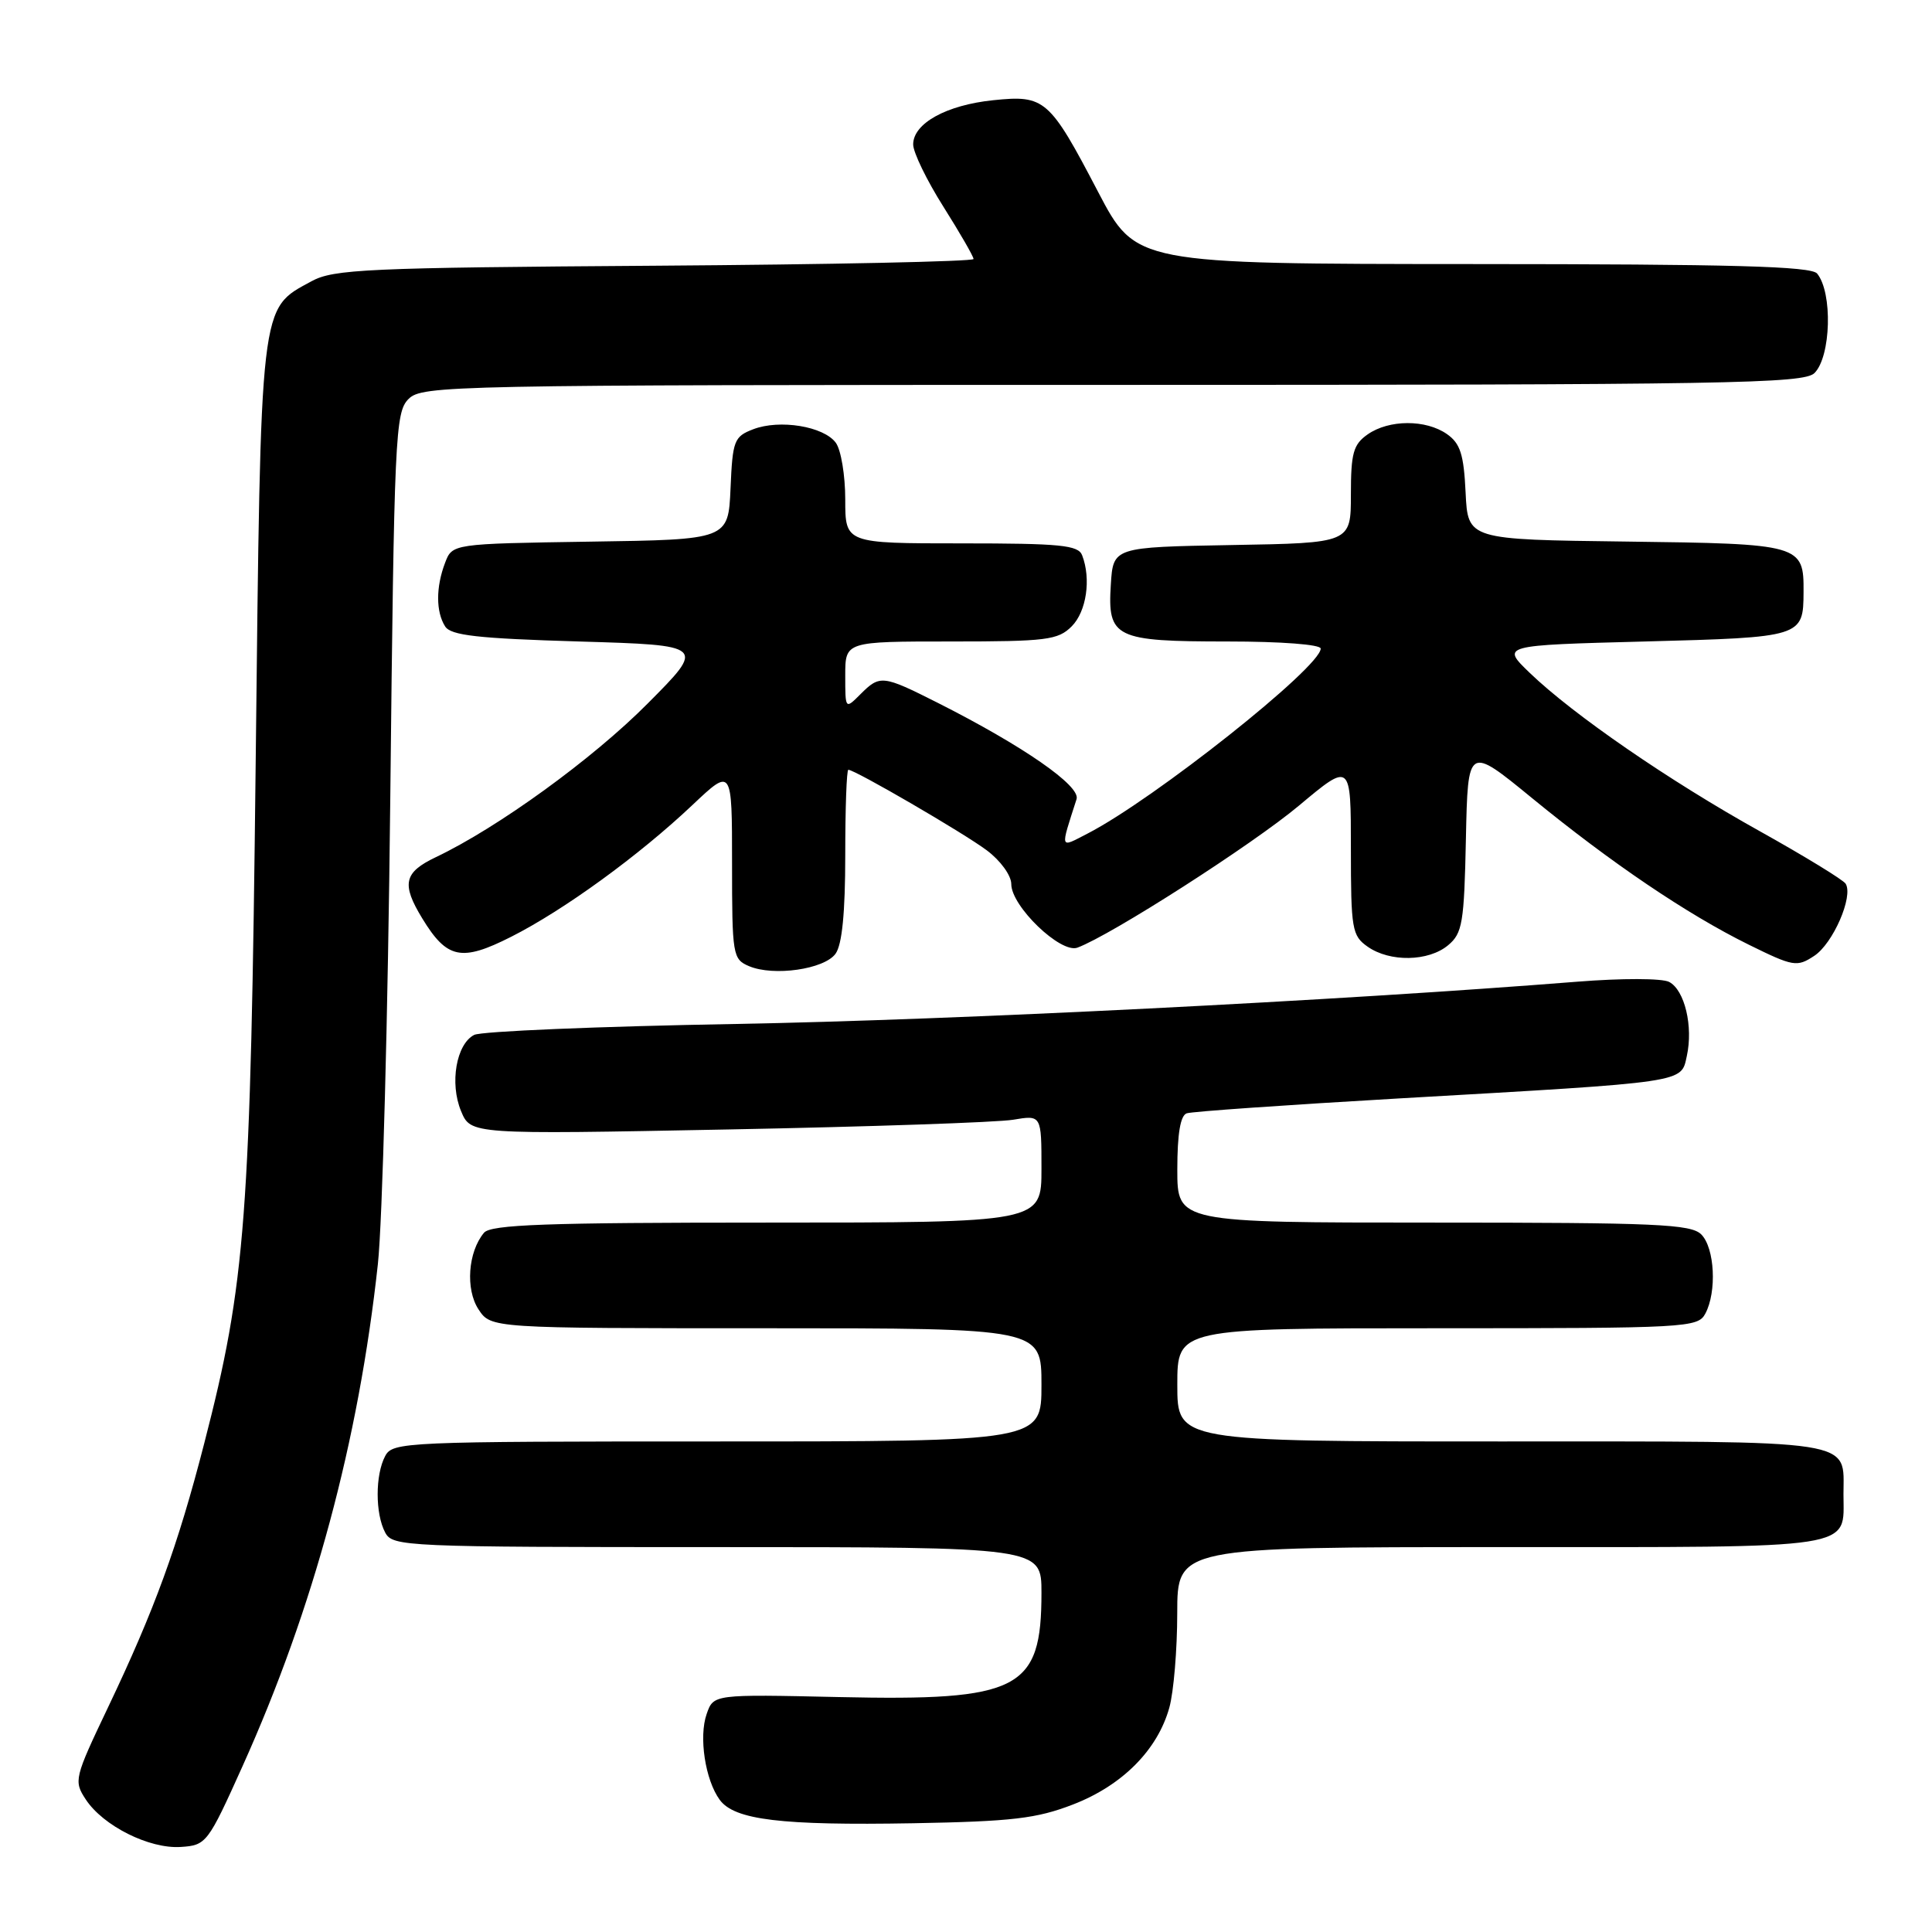 <?xml version="1.0" encoding="UTF-8" standalone="no"?>
<!DOCTYPE svg PUBLIC "-//W3C//DTD SVG 1.1//EN" "http://www.w3.org/Graphics/SVG/1.1/DTD/svg11.dtd" >
<svg xmlns="http://www.w3.org/2000/svg" xmlns:xlink="http://www.w3.org/1999/xlink" version="1.1" viewBox="0 0 256 256">
 <g >
 <path fill="currentColor"
d=" M 32.15 234.00 C 41.55 213.12 47.52 190.97 50.07 167.50 C 50.67 162.00 51.41 134.38 51.71 106.12 C 52.23 57.67 52.37 54.63 54.13 52.87 C 55.93 51.07 59.44 51.00 147.43 51.00 C 229.21 51.00 239.02 50.83 240.43 49.43 C 242.62 47.23 242.85 38.77 240.78 36.25 C 239.99 35.28 229.60 35.00 195.13 34.99 C 150.50 34.97 150.50 34.97 145.50 25.42 C 139.06 13.10 138.45 12.57 131.60 13.28 C 125.40 13.92 121.00 16.35 121.00 19.14 C 121.00 20.19 122.80 23.90 125.00 27.38 C 127.20 30.87 129.00 33.99 129.00 34.32 C 129.00 34.65 109.99 35.05 86.75 35.21 C 48.58 35.47 44.19 35.67 41.27 37.27 C 34.38 41.03 34.57 39.41 33.88 101.00 C 33.20 161.55 32.57 169.92 27.06 191.26 C 23.56 204.85 20.48 213.30 14.33 226.20 C 9.85 235.60 9.75 235.98 11.36 238.43 C 13.66 241.94 19.79 245.01 23.96 244.73 C 27.34 244.51 27.54 244.24 32.15 234.00 Z  M 142.19 239.10 C 148.71 236.58 153.38 231.88 154.94 226.28 C 155.52 224.20 155.99 218.56 155.99 213.75 C 156.00 205.00 156.00 205.00 198.88 205.00 C 246.69 205.00 244.27 205.37 244.27 198.00 C 244.27 190.63 246.69 191.00 198.88 191.00 C 156.00 191.00 156.00 191.00 156.00 183.50 C 156.00 176.00 156.00 176.00 190.46 176.00 C 223.52 176.00 224.97 175.92 225.96 174.07 C 227.51 171.18 227.21 165.36 225.43 163.57 C 224.06 162.20 219.44 162.00 189.93 162.00 C 156.00 162.00 156.00 162.00 156.00 154.97 C 156.00 150.23 156.41 147.80 157.25 147.52 C 157.94 147.28 170.65 146.40 185.50 145.54 C 223.76 143.35 222.73 143.50 223.51 139.94 C 224.38 136.01 223.23 131.19 221.17 130.11 C 220.23 129.62 214.89 129.61 209.00 130.08 C 177.19 132.61 126.45 135.16 97.50 135.68 C 79.35 136.00 63.75 136.65 62.83 137.13 C 60.46 138.35 59.56 143.53 61.09 147.22 C 62.37 150.32 62.37 150.32 96.44 149.66 C 115.17 149.30 132.19 148.72 134.25 148.37 C 138.00 147.74 138.00 147.74 138.00 154.87 C 138.00 162.00 138.00 162.00 101.62 162.00 C 72.37 162.00 65.03 162.26 64.13 163.35 C 62.01 165.89 61.66 170.83 63.40 173.49 C 65.05 176.00 65.05 176.00 101.52 176.00 C 138.00 176.00 138.00 176.00 138.00 183.50 C 138.00 191.00 138.00 191.00 95.04 191.00 C 53.58 191.00 52.03 191.07 51.04 192.93 C 49.71 195.42 49.71 200.58 51.04 203.07 C 52.03 204.93 53.58 205.00 95.04 205.00 C 138.00 205.00 138.00 205.00 138.00 211.05 C 138.00 223.91 135.11 225.40 111.15 224.87 C 94.55 224.50 94.55 224.50 93.64 227.10 C 92.57 230.13 93.44 235.85 95.37 238.49 C 97.32 241.15 103.50 241.90 121.00 241.59 C 134.15 241.35 137.36 240.97 142.19 239.10 Z  M 110.71 126.38 C 111.58 125.19 112.00 120.94 112.00 113.31 C 112.00 107.09 112.18 102.00 112.41 102.00 C 113.29 102.00 127.68 110.37 130.75 112.67 C 132.57 114.03 134.00 116.00 134.00 117.15 C 134.00 120.09 140.54 126.38 142.76 125.57 C 147.22 123.92 165.96 111.91 172.13 106.74 C 179.00 100.99 179.00 100.99 179.00 112.44 C 179.00 123.14 179.15 123.99 181.22 125.44 C 184.17 127.51 189.28 127.42 191.88 125.25 C 193.78 123.67 194.01 122.30 194.24 111.14 C 194.50 98.79 194.50 98.79 203.00 105.75 C 213.48 114.33 223.54 121.14 231.73 125.18 C 237.62 128.08 238.10 128.17 240.39 126.66 C 242.88 125.03 245.60 118.79 244.56 117.10 C 244.25 116.59 239.13 113.46 233.20 110.15 C 221.18 103.46 208.47 94.71 202.70 89.16 C 198.90 85.50 198.90 85.50 217.99 85.00 C 238.82 84.45 238.95 84.41 238.98 78.44 C 239.02 72.15 238.66 72.05 215.50 71.76 C 194.50 71.50 194.50 71.50 194.20 65.27 C 193.96 60.21 193.50 58.76 191.73 57.52 C 188.93 55.56 184.05 55.58 181.22 57.56 C 179.32 58.89 179.00 60.03 179.00 65.53 C 179.00 71.95 179.00 71.95 163.25 72.22 C 147.50 72.50 147.50 72.50 147.19 77.47 C 146.74 84.52 147.72 85.00 162.69 85.00 C 169.75 85.00 175.00 85.40 175.00 85.94 C 175.00 88.40 152.88 105.94 144.11 110.45 C 140.37 112.38 140.47 112.69 142.65 105.89 C 143.21 104.14 135.58 98.85 124.26 93.13 C 116.94 89.44 116.60 89.40 114.00 92.00 C 112.00 94.00 112.00 94.00 112.00 89.50 C 112.00 85.00 112.00 85.00 126.00 85.00 C 138.67 85.00 140.19 84.81 142.00 83.00 C 143.96 81.04 144.60 76.72 143.39 73.58 C 142.88 72.23 140.51 72.00 127.39 72.00 C 112.00 72.00 112.00 72.00 112.00 66.19 C 112.00 63.00 111.44 59.61 110.75 58.67 C 109.15 56.49 103.31 55.53 99.80 56.88 C 97.27 57.85 97.07 58.37 96.80 64.71 C 96.50 71.50 96.50 71.50 78.22 71.77 C 59.93 72.05 59.93 72.05 58.97 74.59 C 57.75 77.79 57.75 81.06 58.98 83.00 C 59.73 84.20 63.27 84.60 76.71 85.00 C 93.50 85.50 93.50 85.50 85.82 93.22 C 78.55 100.55 65.97 109.67 57.75 113.58 C 53.51 115.60 53.17 117.13 55.95 121.69 C 59.23 127.07 61.13 127.47 67.73 124.13 C 74.73 120.59 84.66 113.37 91.75 106.67 C 97.00 101.71 97.00 101.71 97.00 114.39 C 97.00 126.58 97.09 127.10 99.25 128.02 C 102.50 129.40 109.21 128.44 110.71 126.38 Z "/>
</g>
</svg>